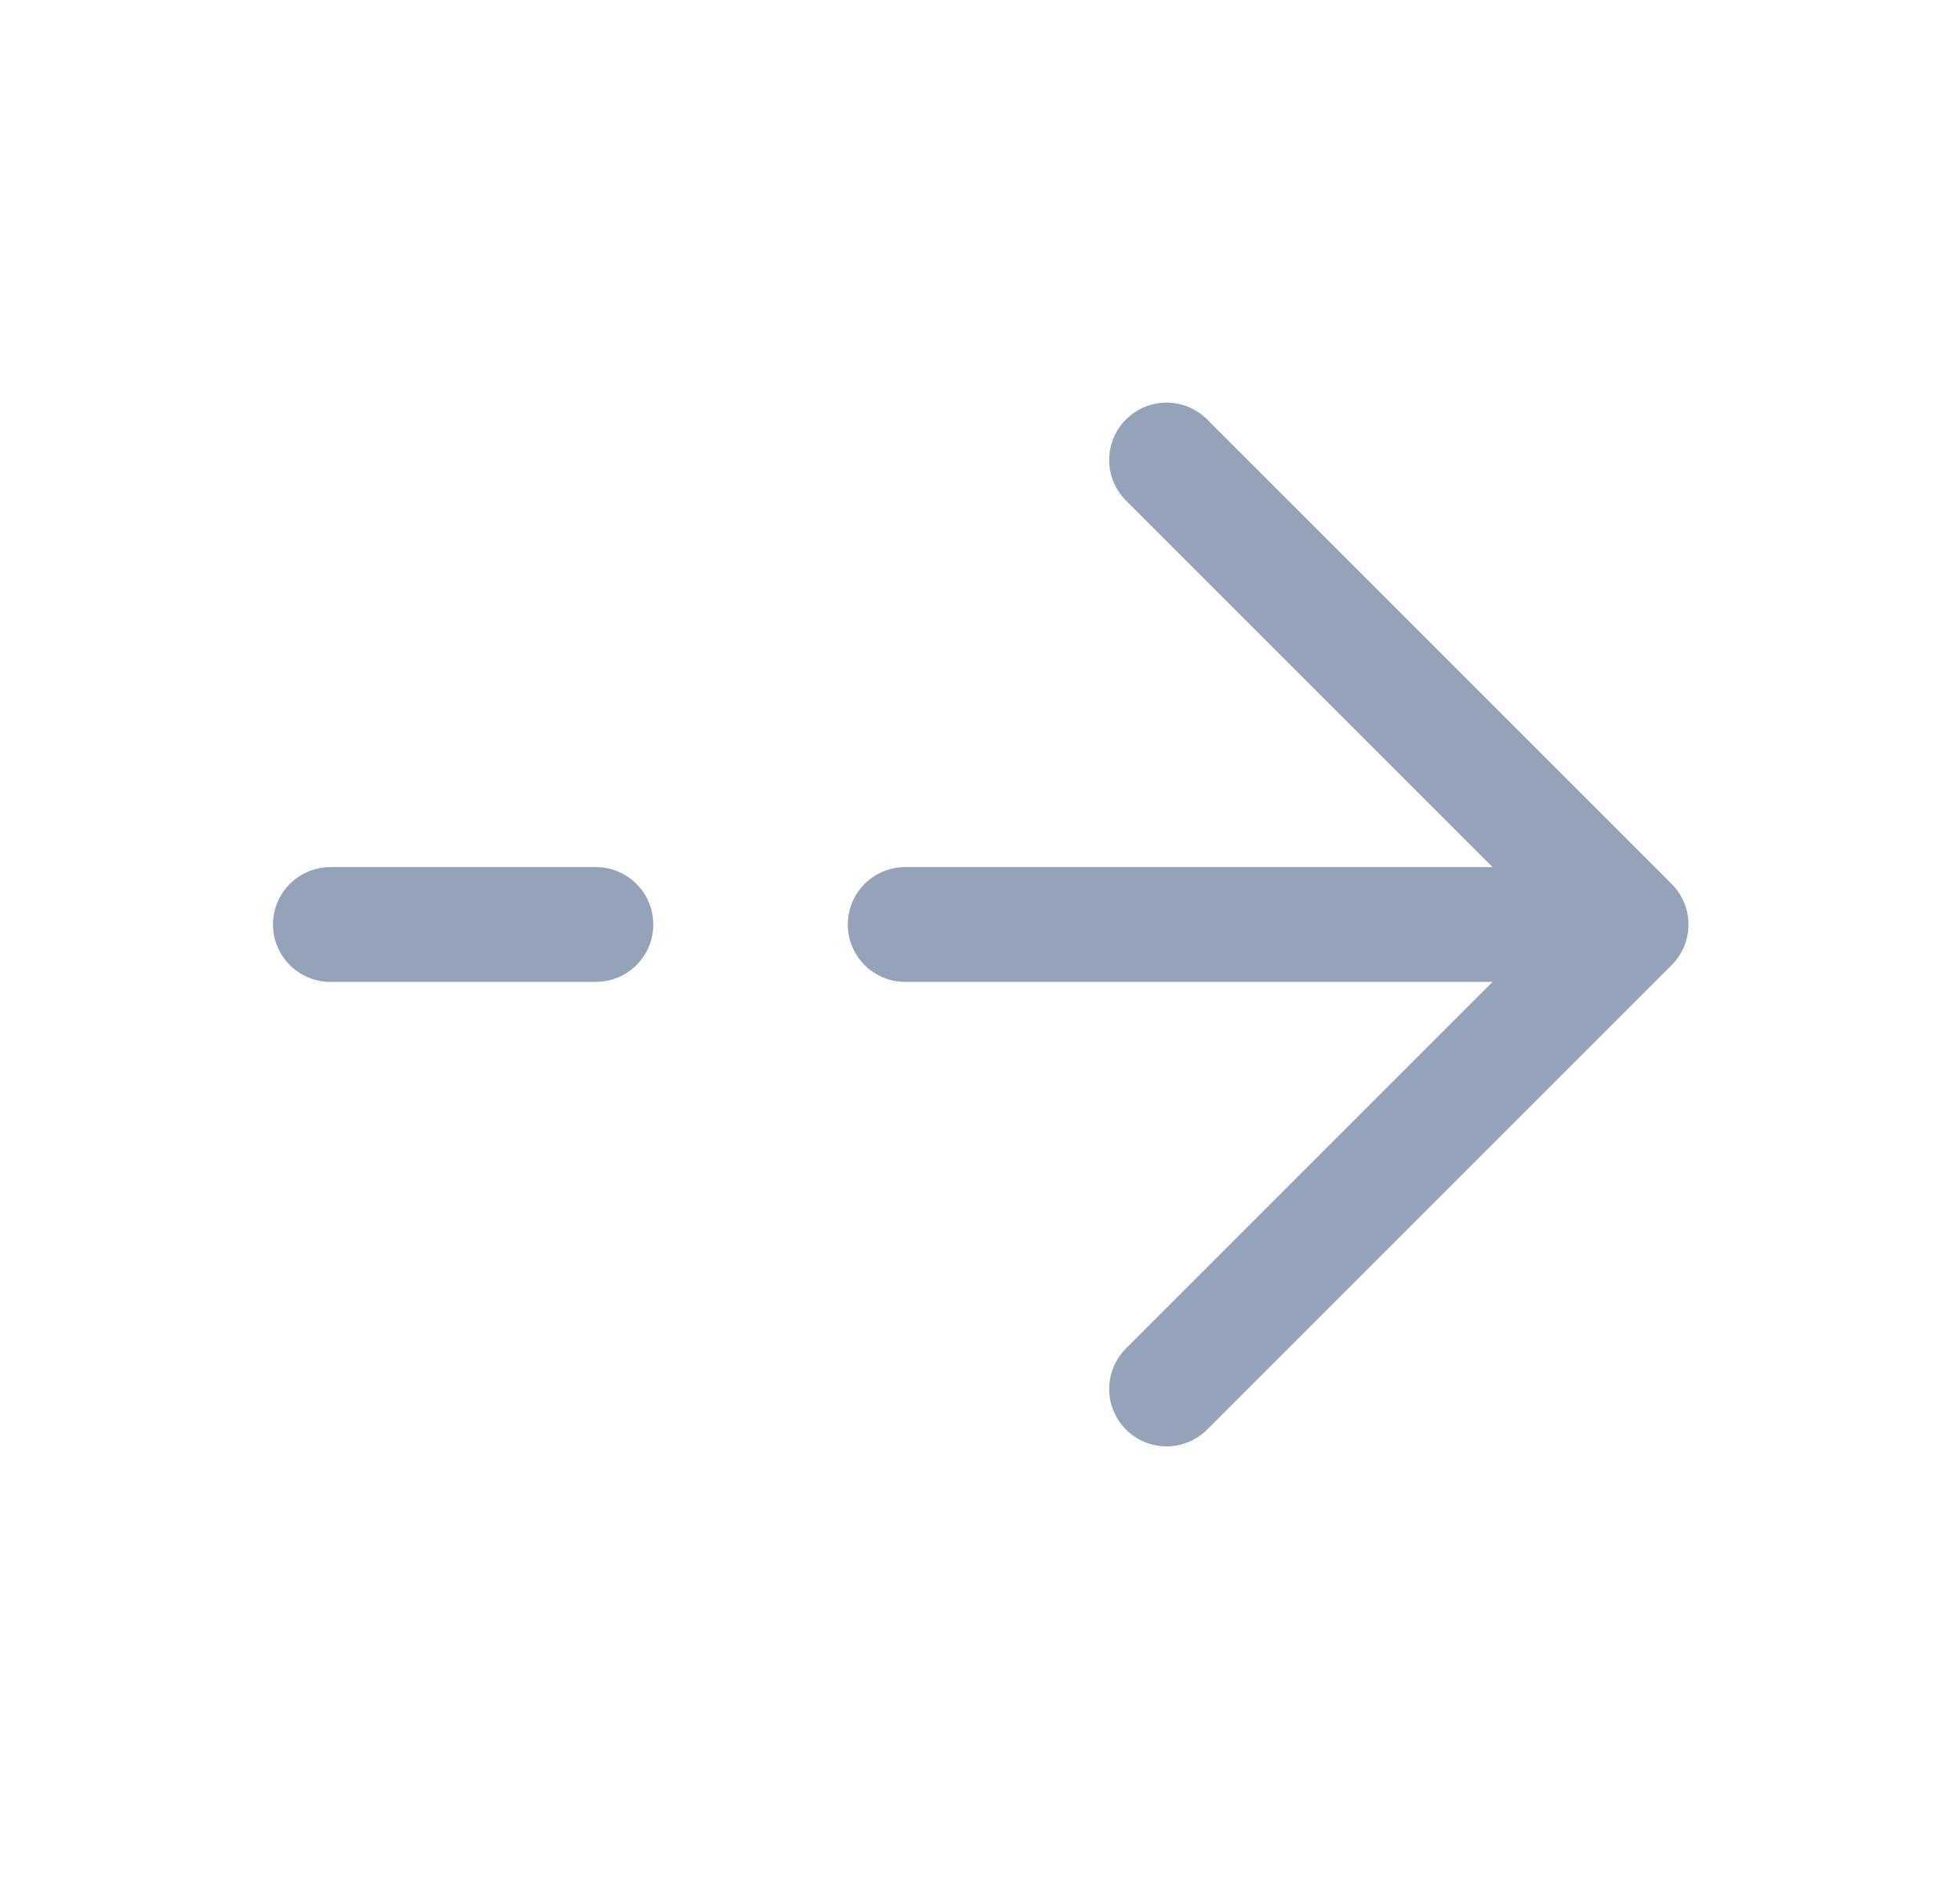 <svg width="27" height="26" viewBox="0 0 27 26" fill="none" xmlns="http://www.w3.org/2000/svg">
<g id="vuesax/broken/arrow-right">
<g id="arrow-right">
<path id="Vector" d="M16.07 6.337L22.469 12.736L16.07 19.135" stroke="#94A3B8" stroke-width="1.581" stroke-miterlimit="10" stroke-linecap="round" stroke-linejoin="round"/>
<path id="Vector_2" d="M12.469 12.736H22.294" stroke="#94A3B8" stroke-width="1.581" stroke-miterlimit="10" stroke-linecap="round" stroke-linejoin="round"/>
<path id="Vector_3" d="M4.551 12.736H8.209" stroke="#94A3B8" stroke-width="1.581" stroke-miterlimit="10" stroke-linecap="round" stroke-linejoin="round"/>
</g>
</g>
</svg>
